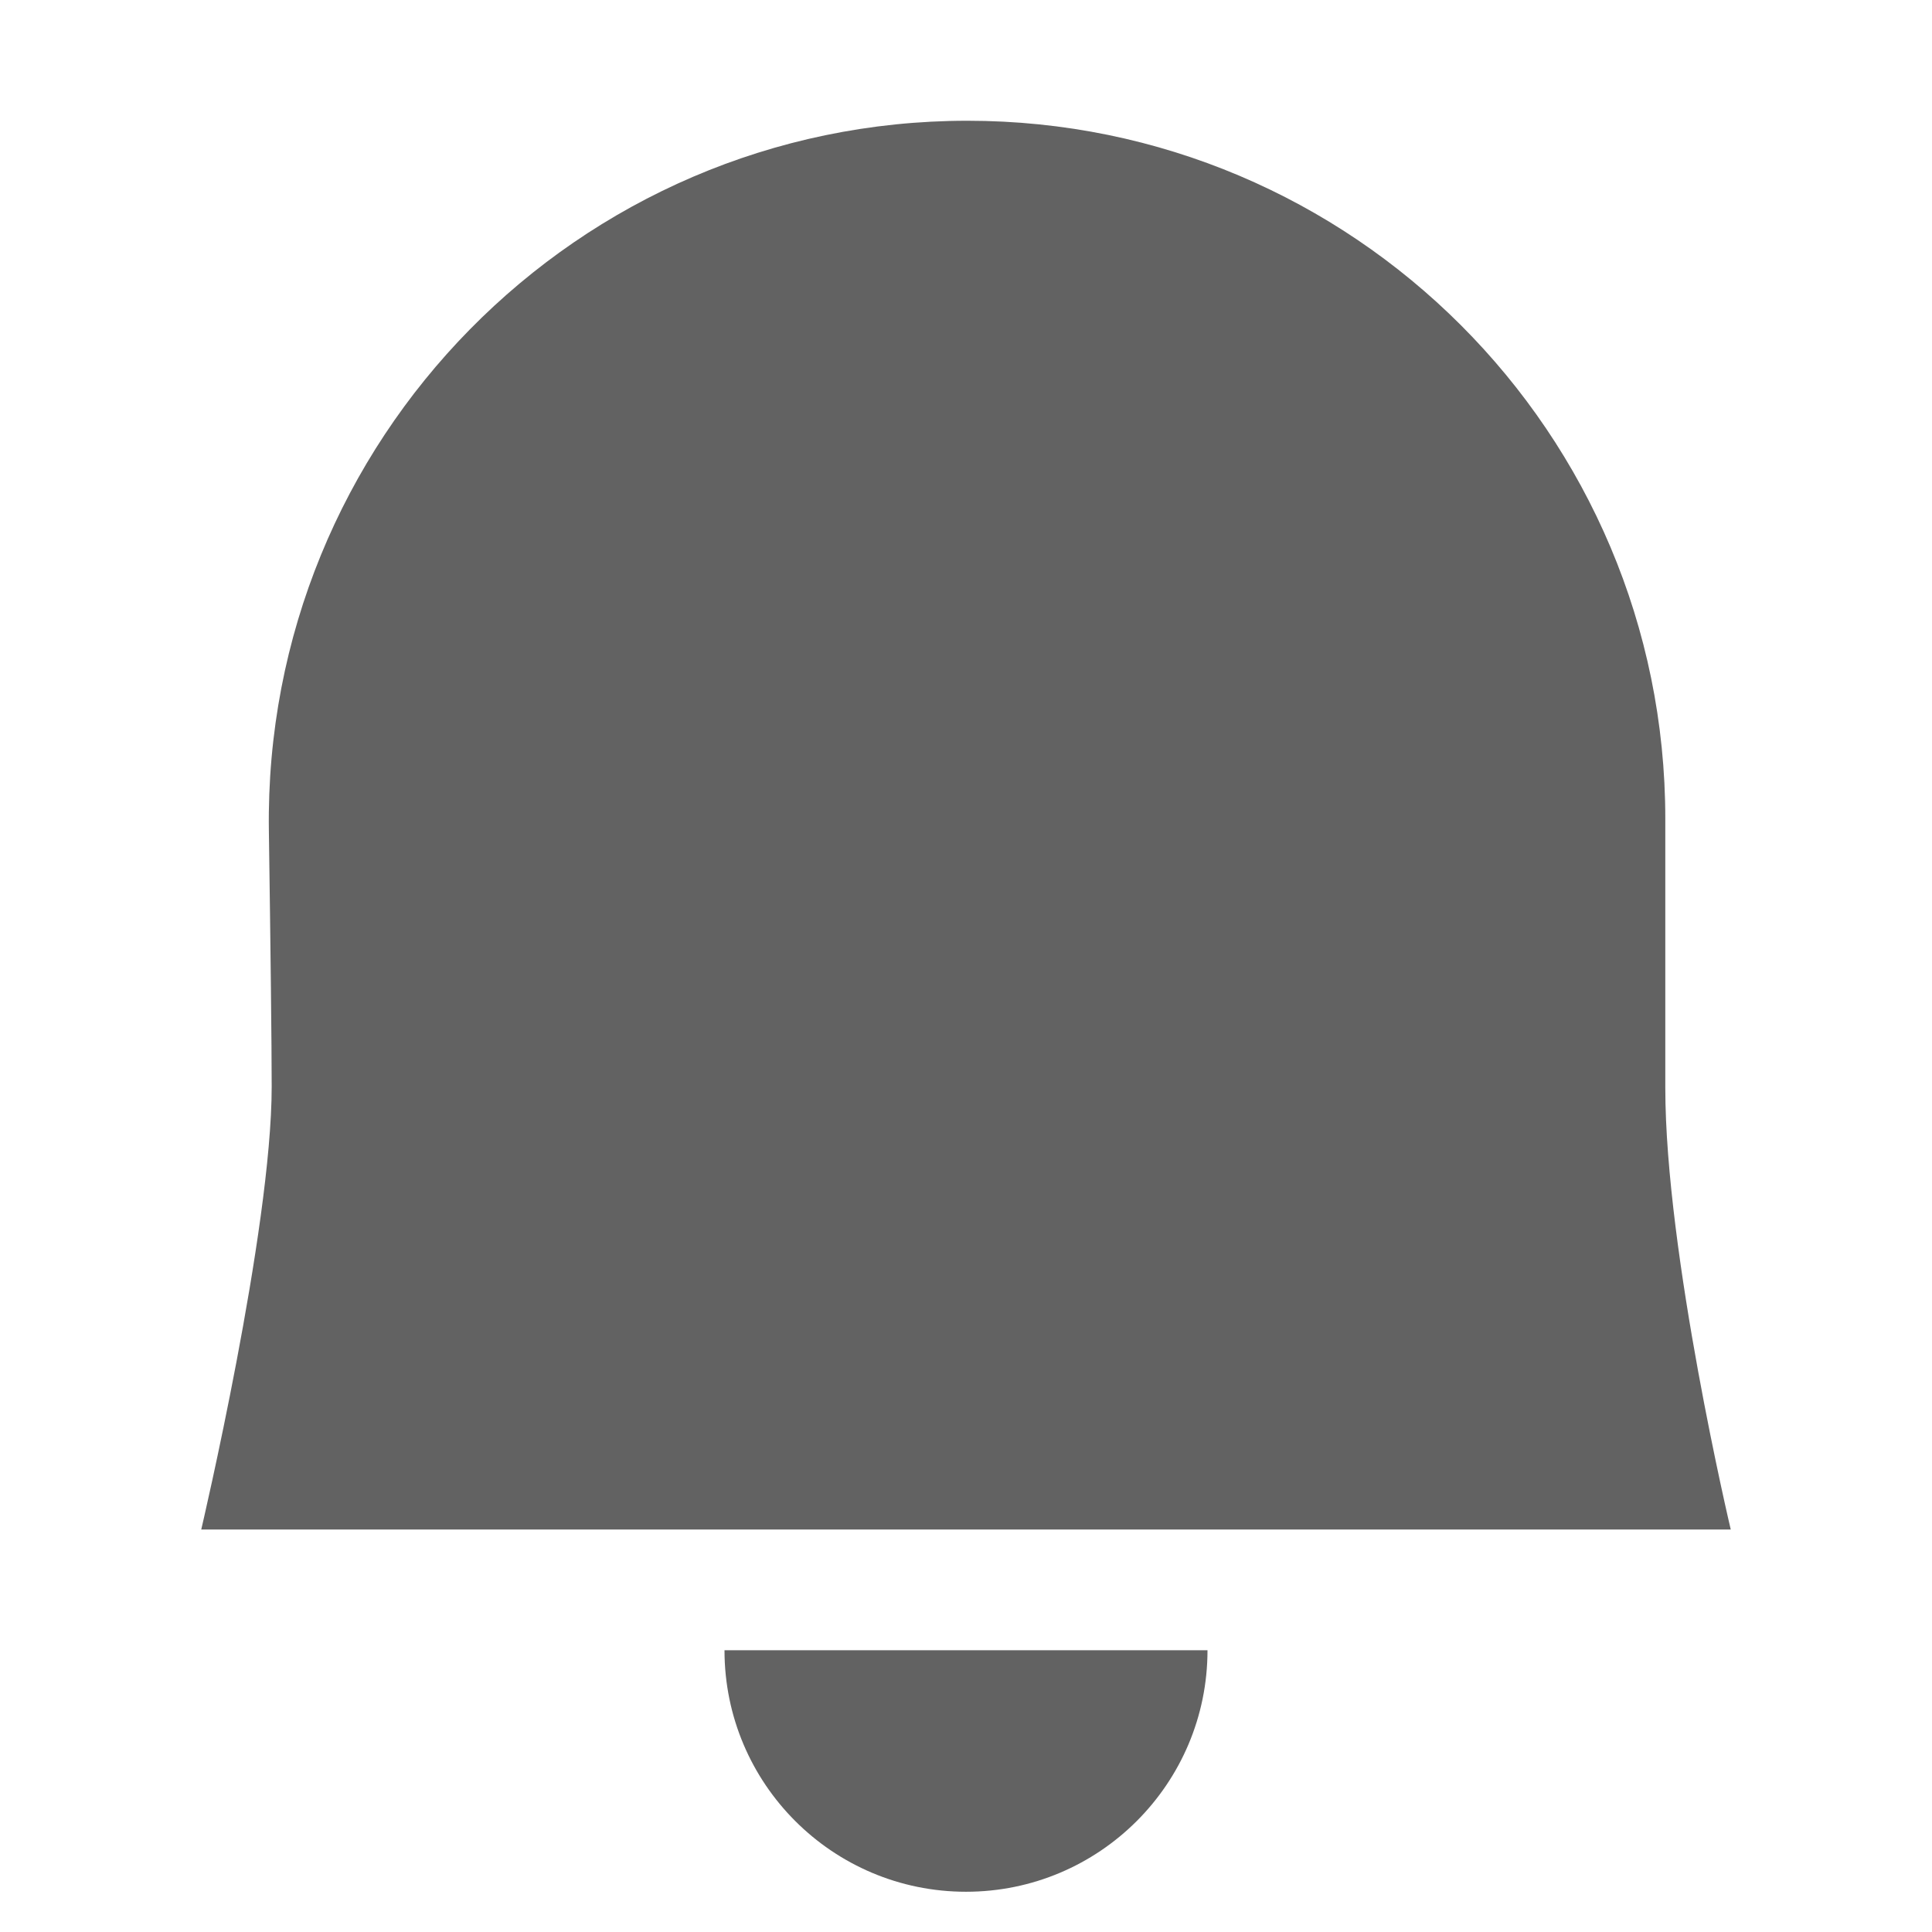 <svg width="24" height="24" viewBox="0 0 24 24" fill="none" xmlns="http://www.w3.org/2000/svg">
<g id="notiTabIconOff">
<path id="Union" fill-rule="evenodd" clip-rule="evenodd" d="M12.018 1.5C7.174 1.5 3.273 5.472 3.34 10.317C3.361 11.78 3.375 12.989 3.375 13.5C3.375 15.277 2.5 19 2.5 19H21.5C21.5 19 20.687 15.569 20.687 13.514V10.17C20.687 5.383 16.806 1.5 12.018 1.5ZM12 23.5C13.657 23.5 15 22.157 15 20.5H9C9 22.157 10.343 23.5 12 23.5Z" fill="#626262"/>
</g>
</svg>
